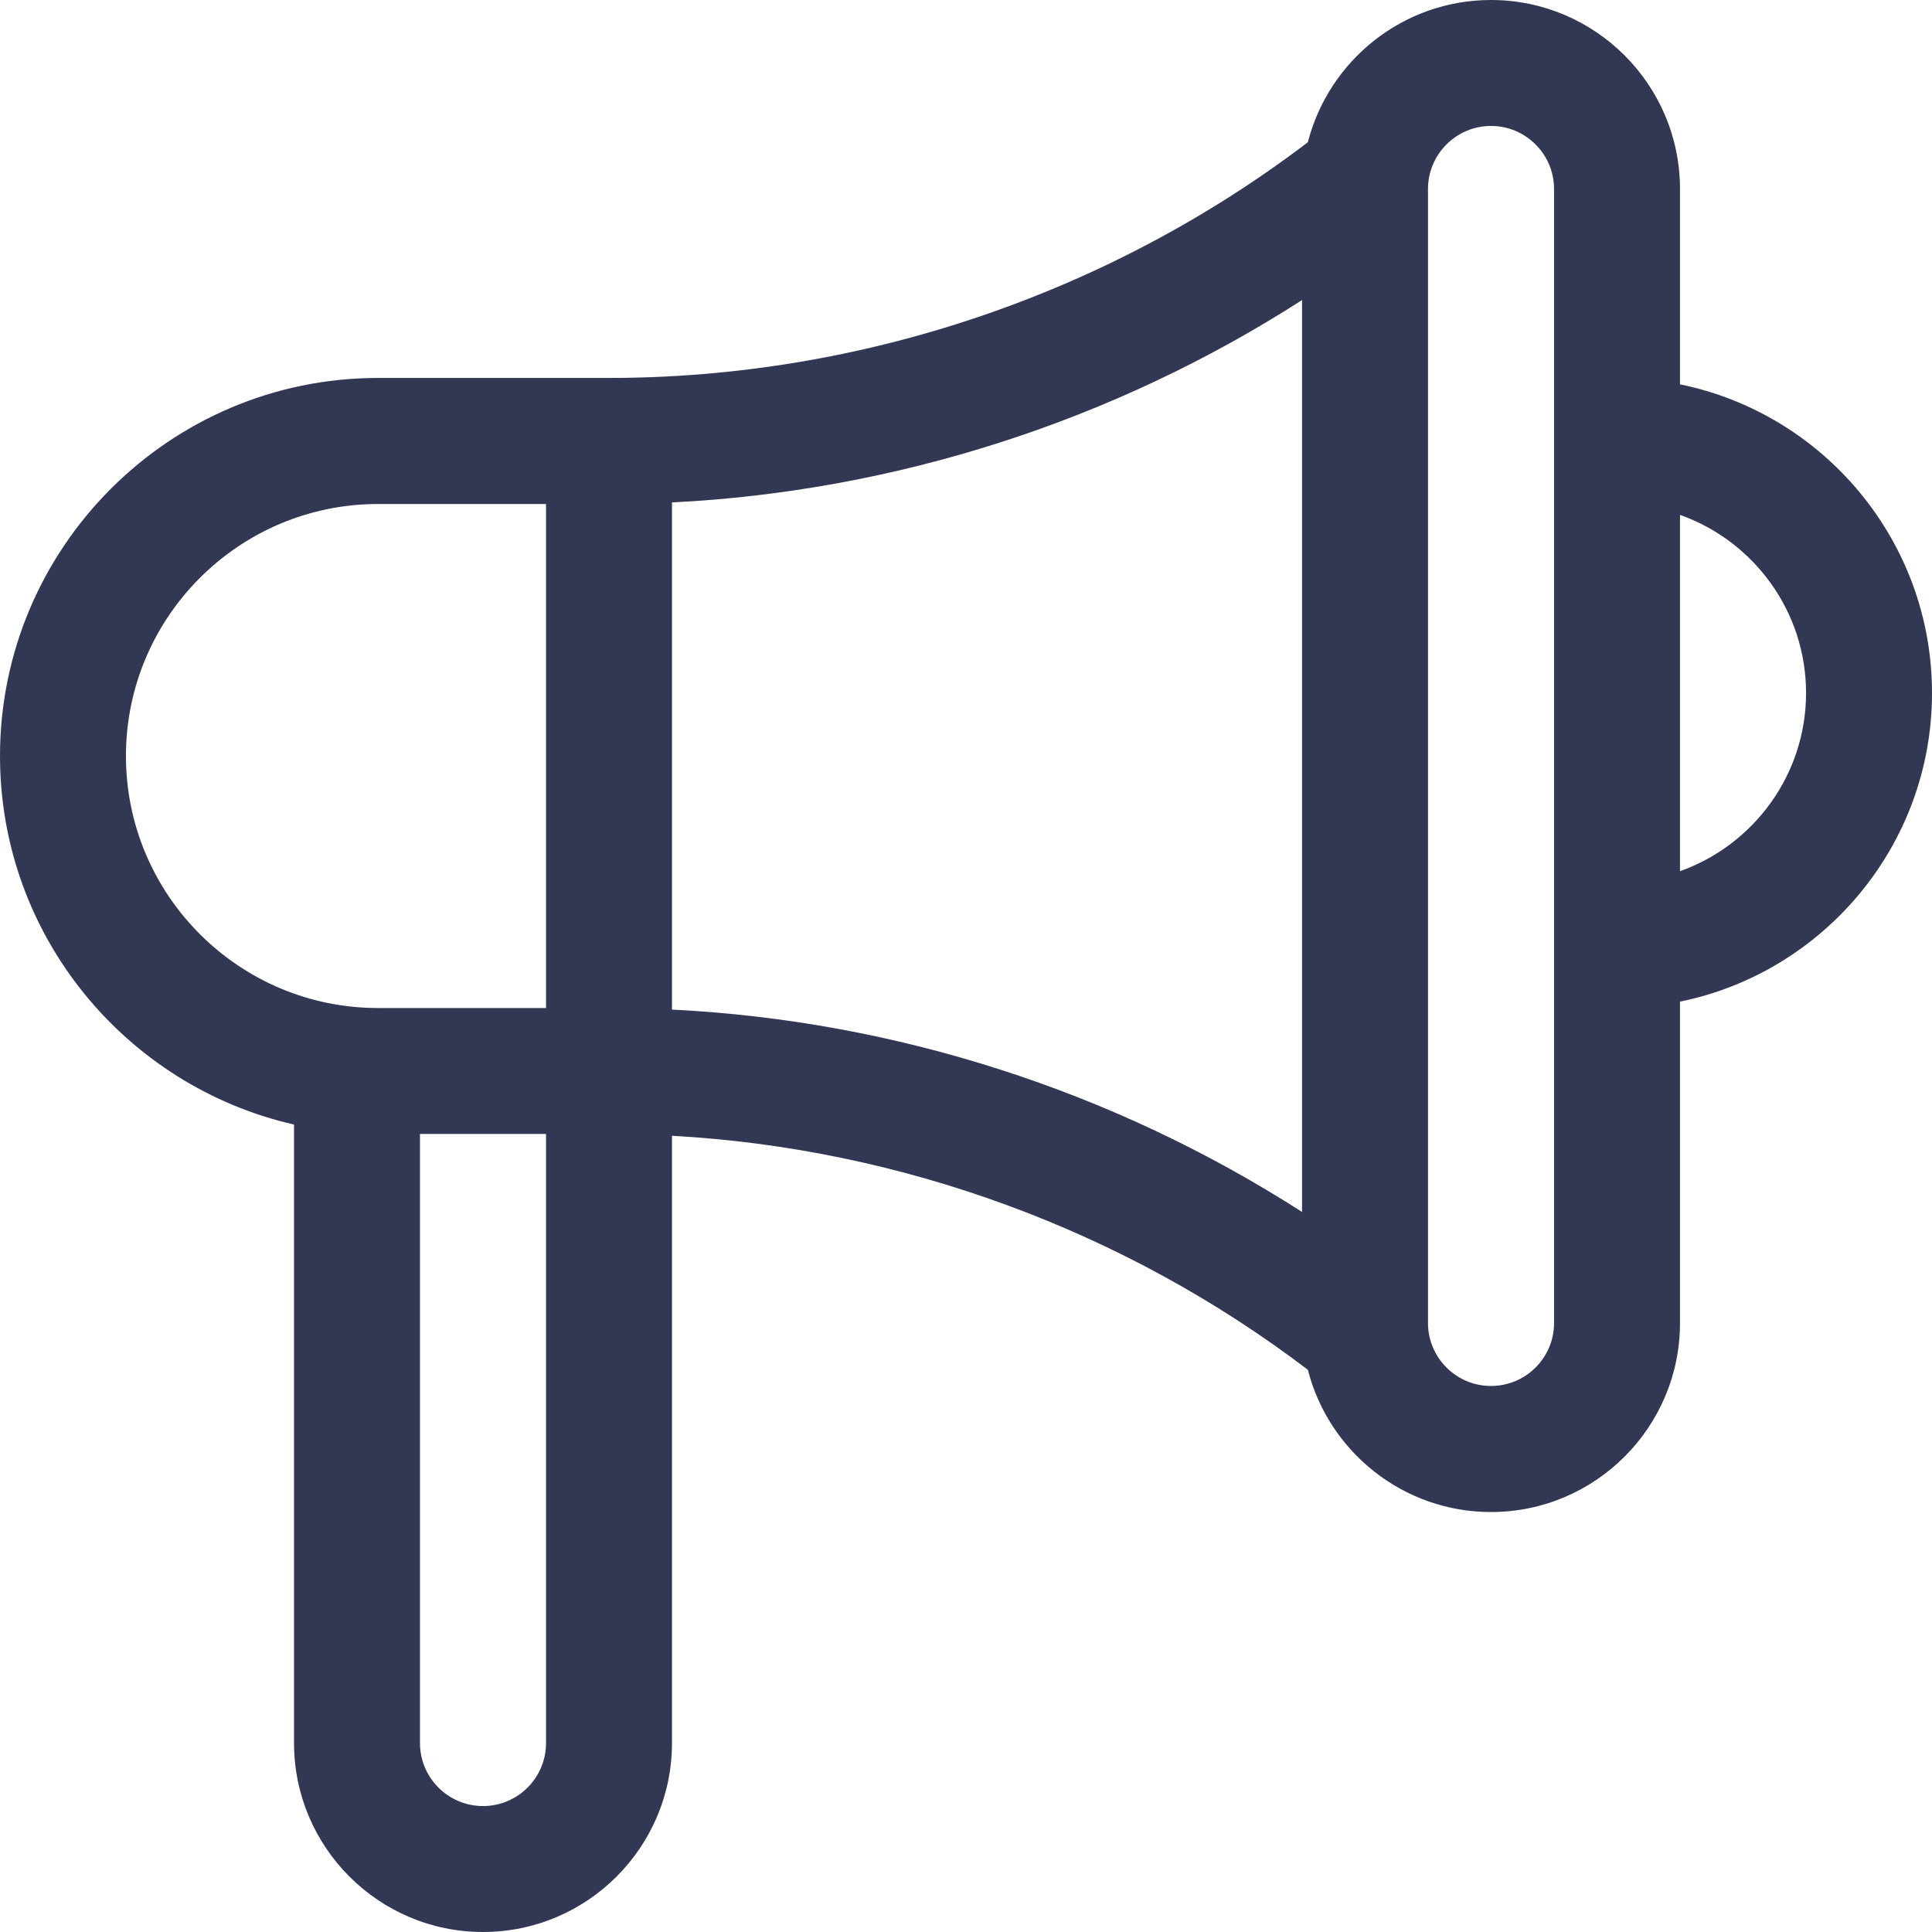 <svg width="16" height="16" viewBox="0 0 16 16" fill="none" xmlns="http://www.w3.org/2000/svg">
<path d="M13.913 3.183V1.565C13.913 0.702 13.211 0 12.348 0C11.618 0 11.004 0.502 10.831 1.178C9.175 2.438 7.127 3.13 5.043 3.13H3.13C1.404 3.13 0 4.535 0 6.261C0 7.748 1.042 8.996 2.435 9.313V14.435C2.435 15.298 3.137 16 4 16C4.863 16 5.565 15.298 5.565 14.435V9.406C7.467 9.511 9.313 10.189 10.831 11.344C11.004 12.02 11.618 12.522 12.348 12.522C13.211 12.522 13.913 11.82 13.913 10.957V8.295C15.102 8.053 16 6.999 16 5.739C16 4.479 15.102 3.425 13.913 3.183ZM4.522 14.435C4.522 14.723 4.288 14.957 4 14.957C3.712 14.957 3.478 14.723 3.478 14.435V9.391H4.522V14.435H4.522ZM4.522 8.348H3.13C1.98 8.348 1.043 7.412 1.043 6.261C1.043 5.11 1.98 4.174 3.13 4.174H4.522V8.348ZM10.783 10.037C9.225 9.036 7.418 8.453 5.565 8.361V4.161C7.418 4.068 9.225 3.486 10.783 2.485V10.037ZM12.87 10.957C12.87 11.244 12.636 11.478 12.348 11.478C12.06 11.478 11.826 11.244 11.826 10.957V1.565C11.826 1.278 12.06 1.043 12.348 1.043C12.636 1.043 12.87 1.278 12.87 1.565V10.957ZM13.913 7.215V4.264C14.52 4.479 14.957 5.059 14.957 5.739C14.957 6.419 14.52 6.999 13.913 7.215Z" fill="#323754"/>
</svg>
